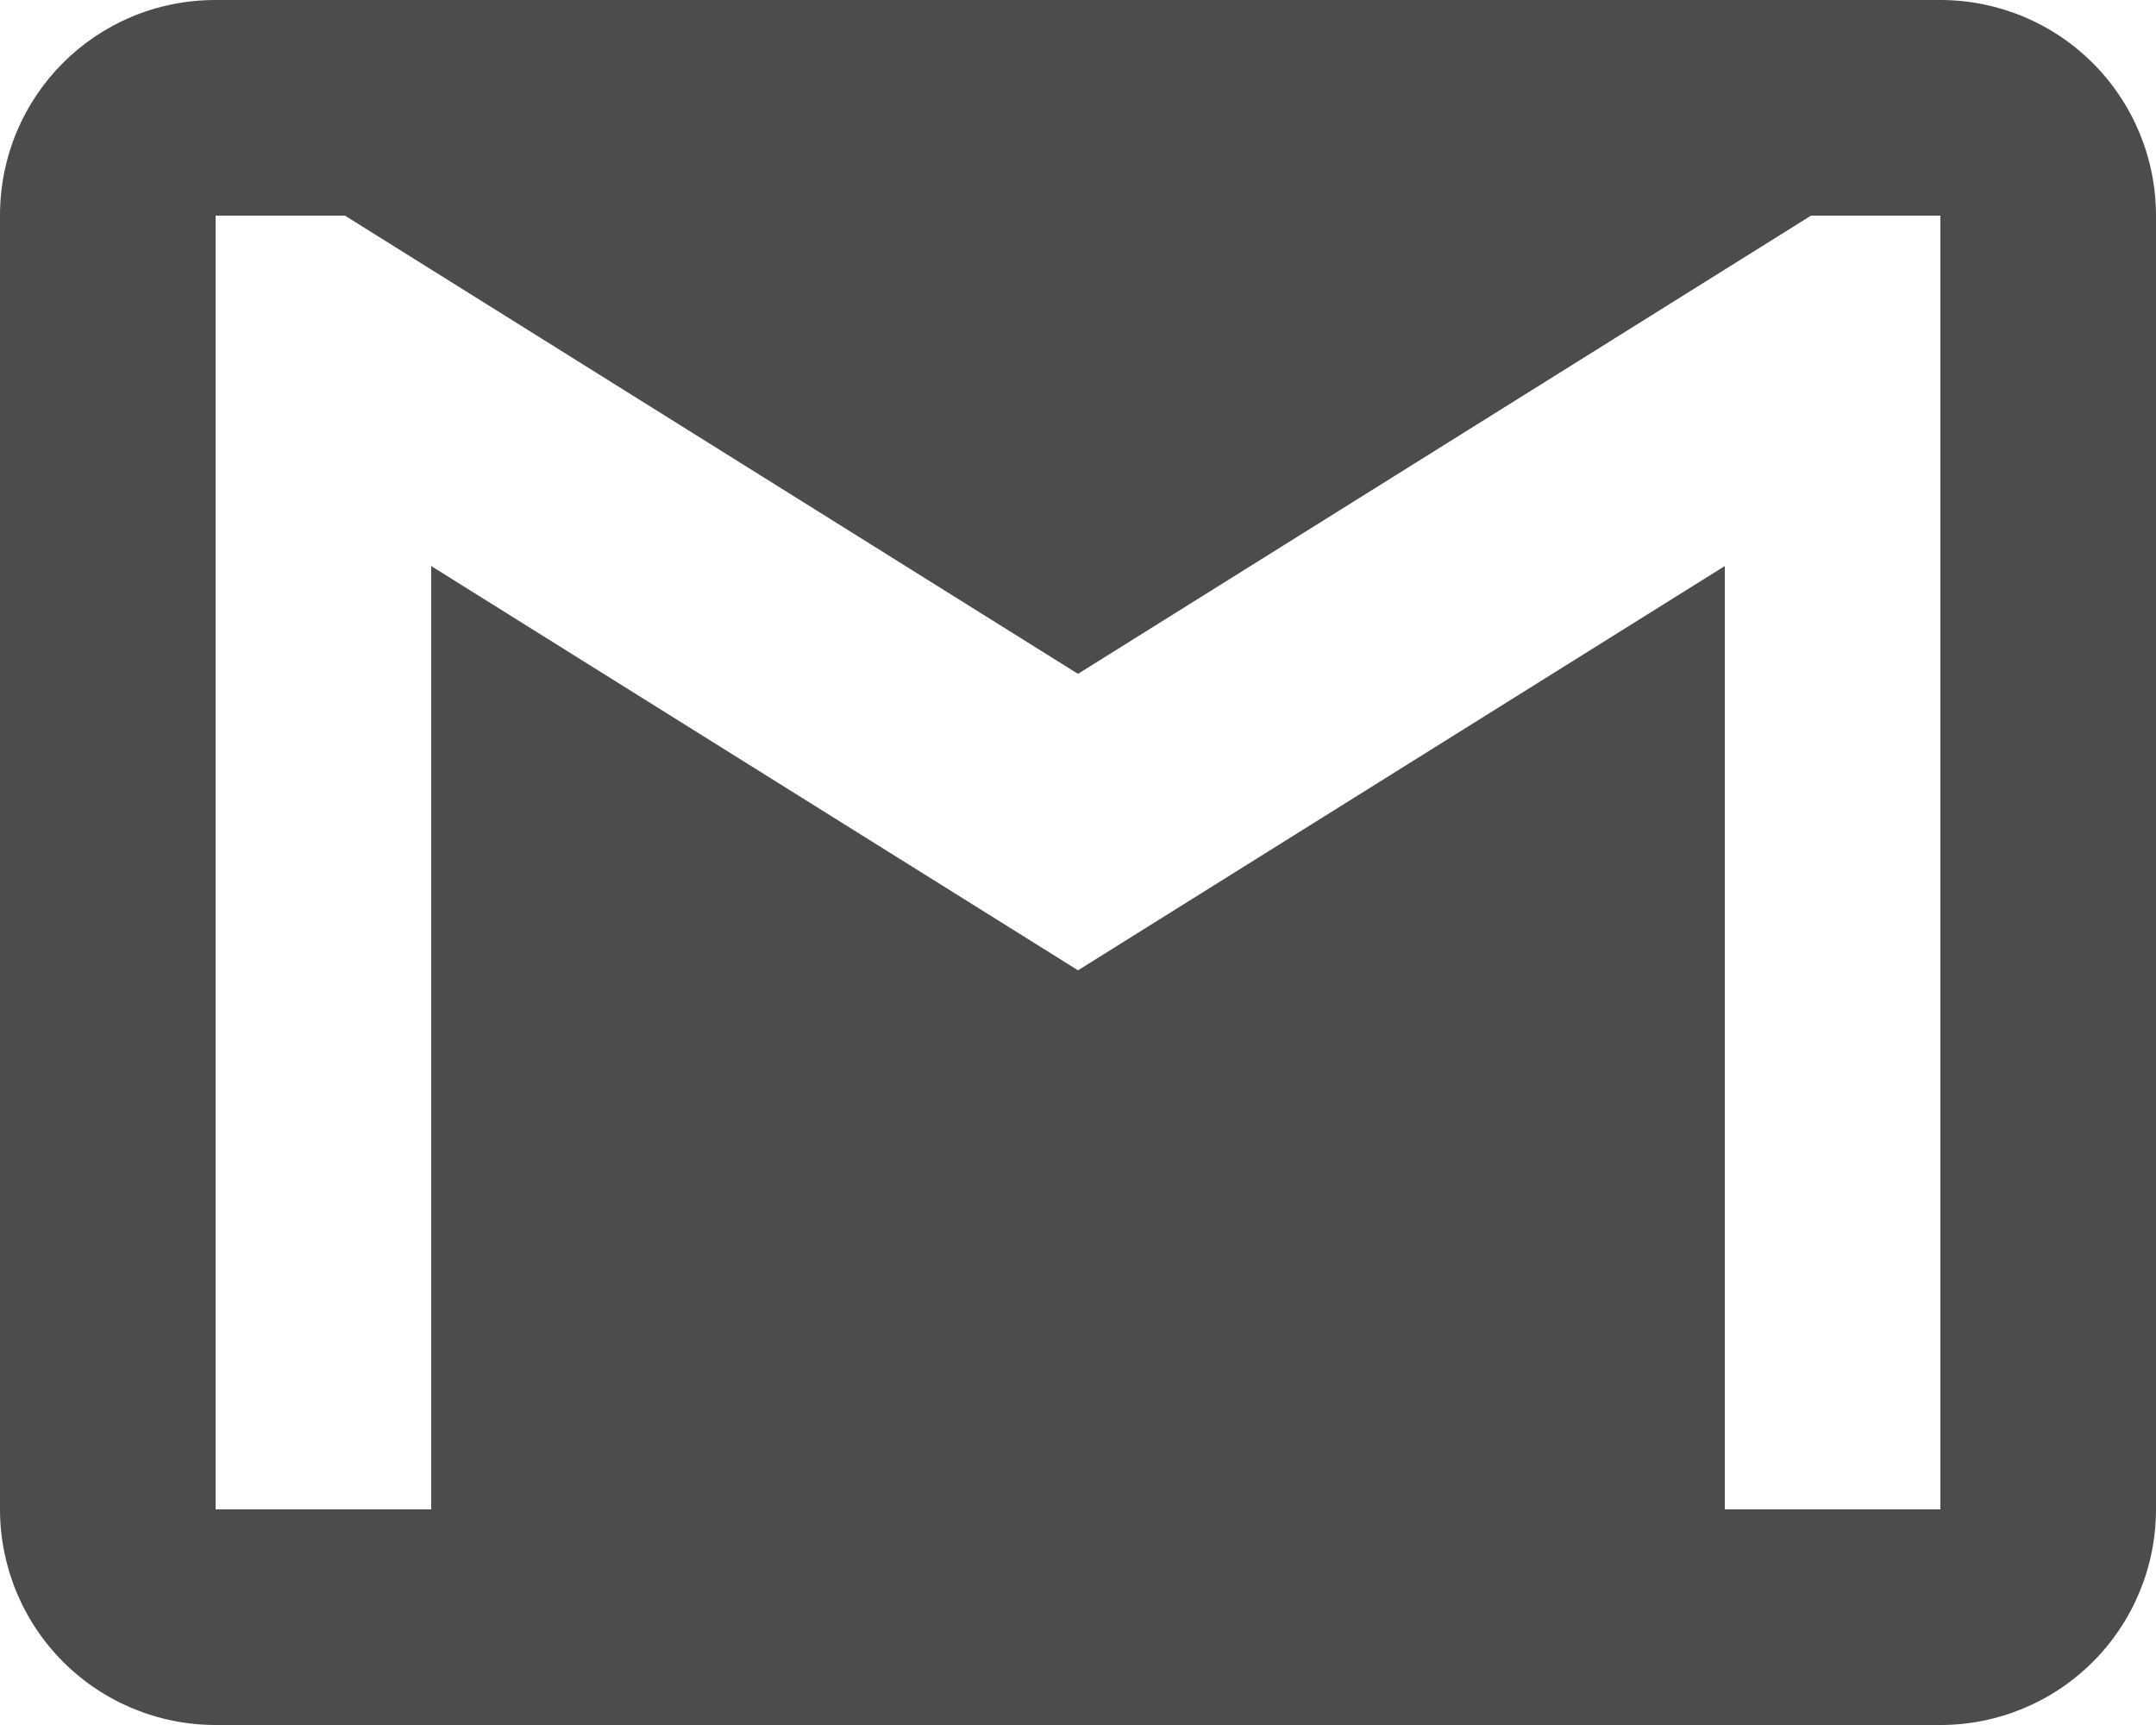 <svg width="35" height="28" viewBox="0 0 35 28" fill="none" xmlns="http://www.w3.org/2000/svg">
<path d="M31.5 24.5H28V9.188L17.5 15.75L7 9.188V24.5H3.5V3.5H5.6L17.5 10.938L29.4 3.5H31.5M31.5 0H3.5C1.558 0 0 1.558 0 3.5V24.5C0 25.428 0.369 26.319 1.025 26.975C1.681 27.631 2.572 28 3.5 28H31.5C32.428 28 33.319 27.631 33.975 26.975C34.631 26.319 35 25.428 35 24.5V3.5C35 2.572 34.631 1.681 33.975 1.025C33.319 0.369 32.428 0 31.5 0V0Z" fill="black" fill-opacity="0.7"/>
</svg>
